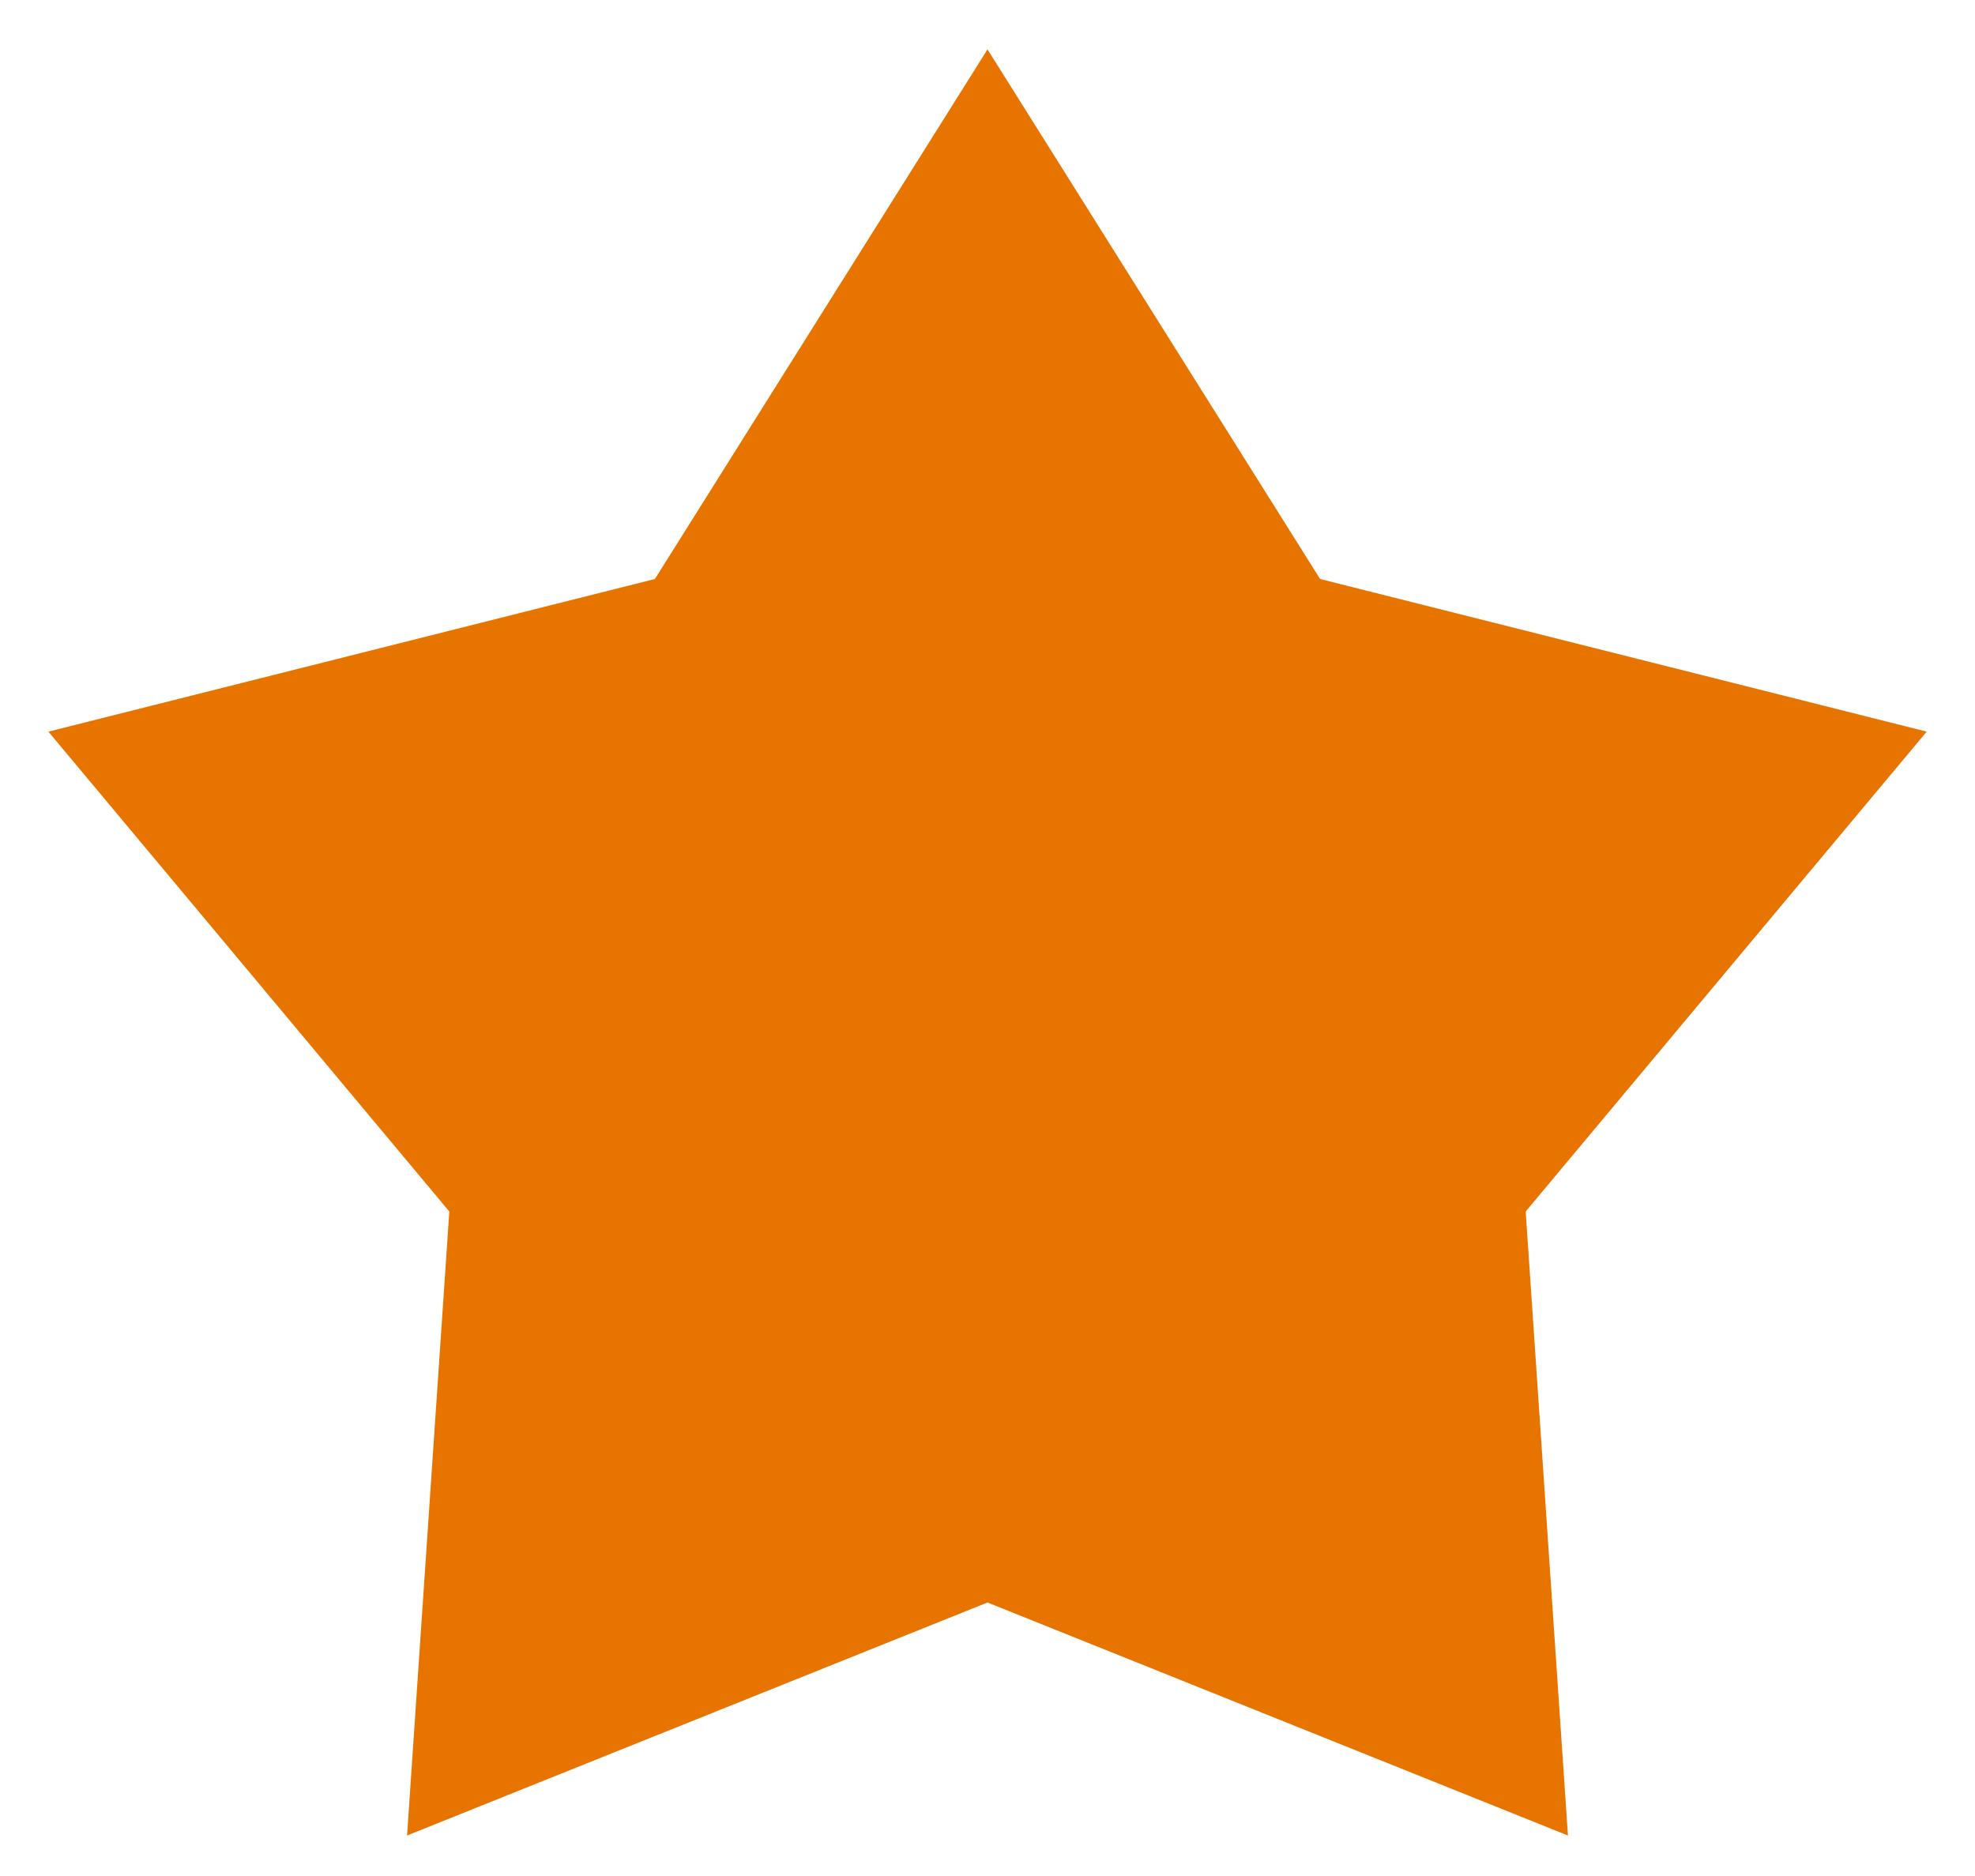 <svg width="20" height="19" fill="none" xmlns="http://www.w3.org/2000/svg"><path d="M10 .5l3.368 5.364 6.143 1.546-4.061 4.86.428 6.32L10 16.23l-5.878 2.36.428-6.32L.49 7.41l6.142-1.546L10 .5z" fill="#E87400"/></svg>